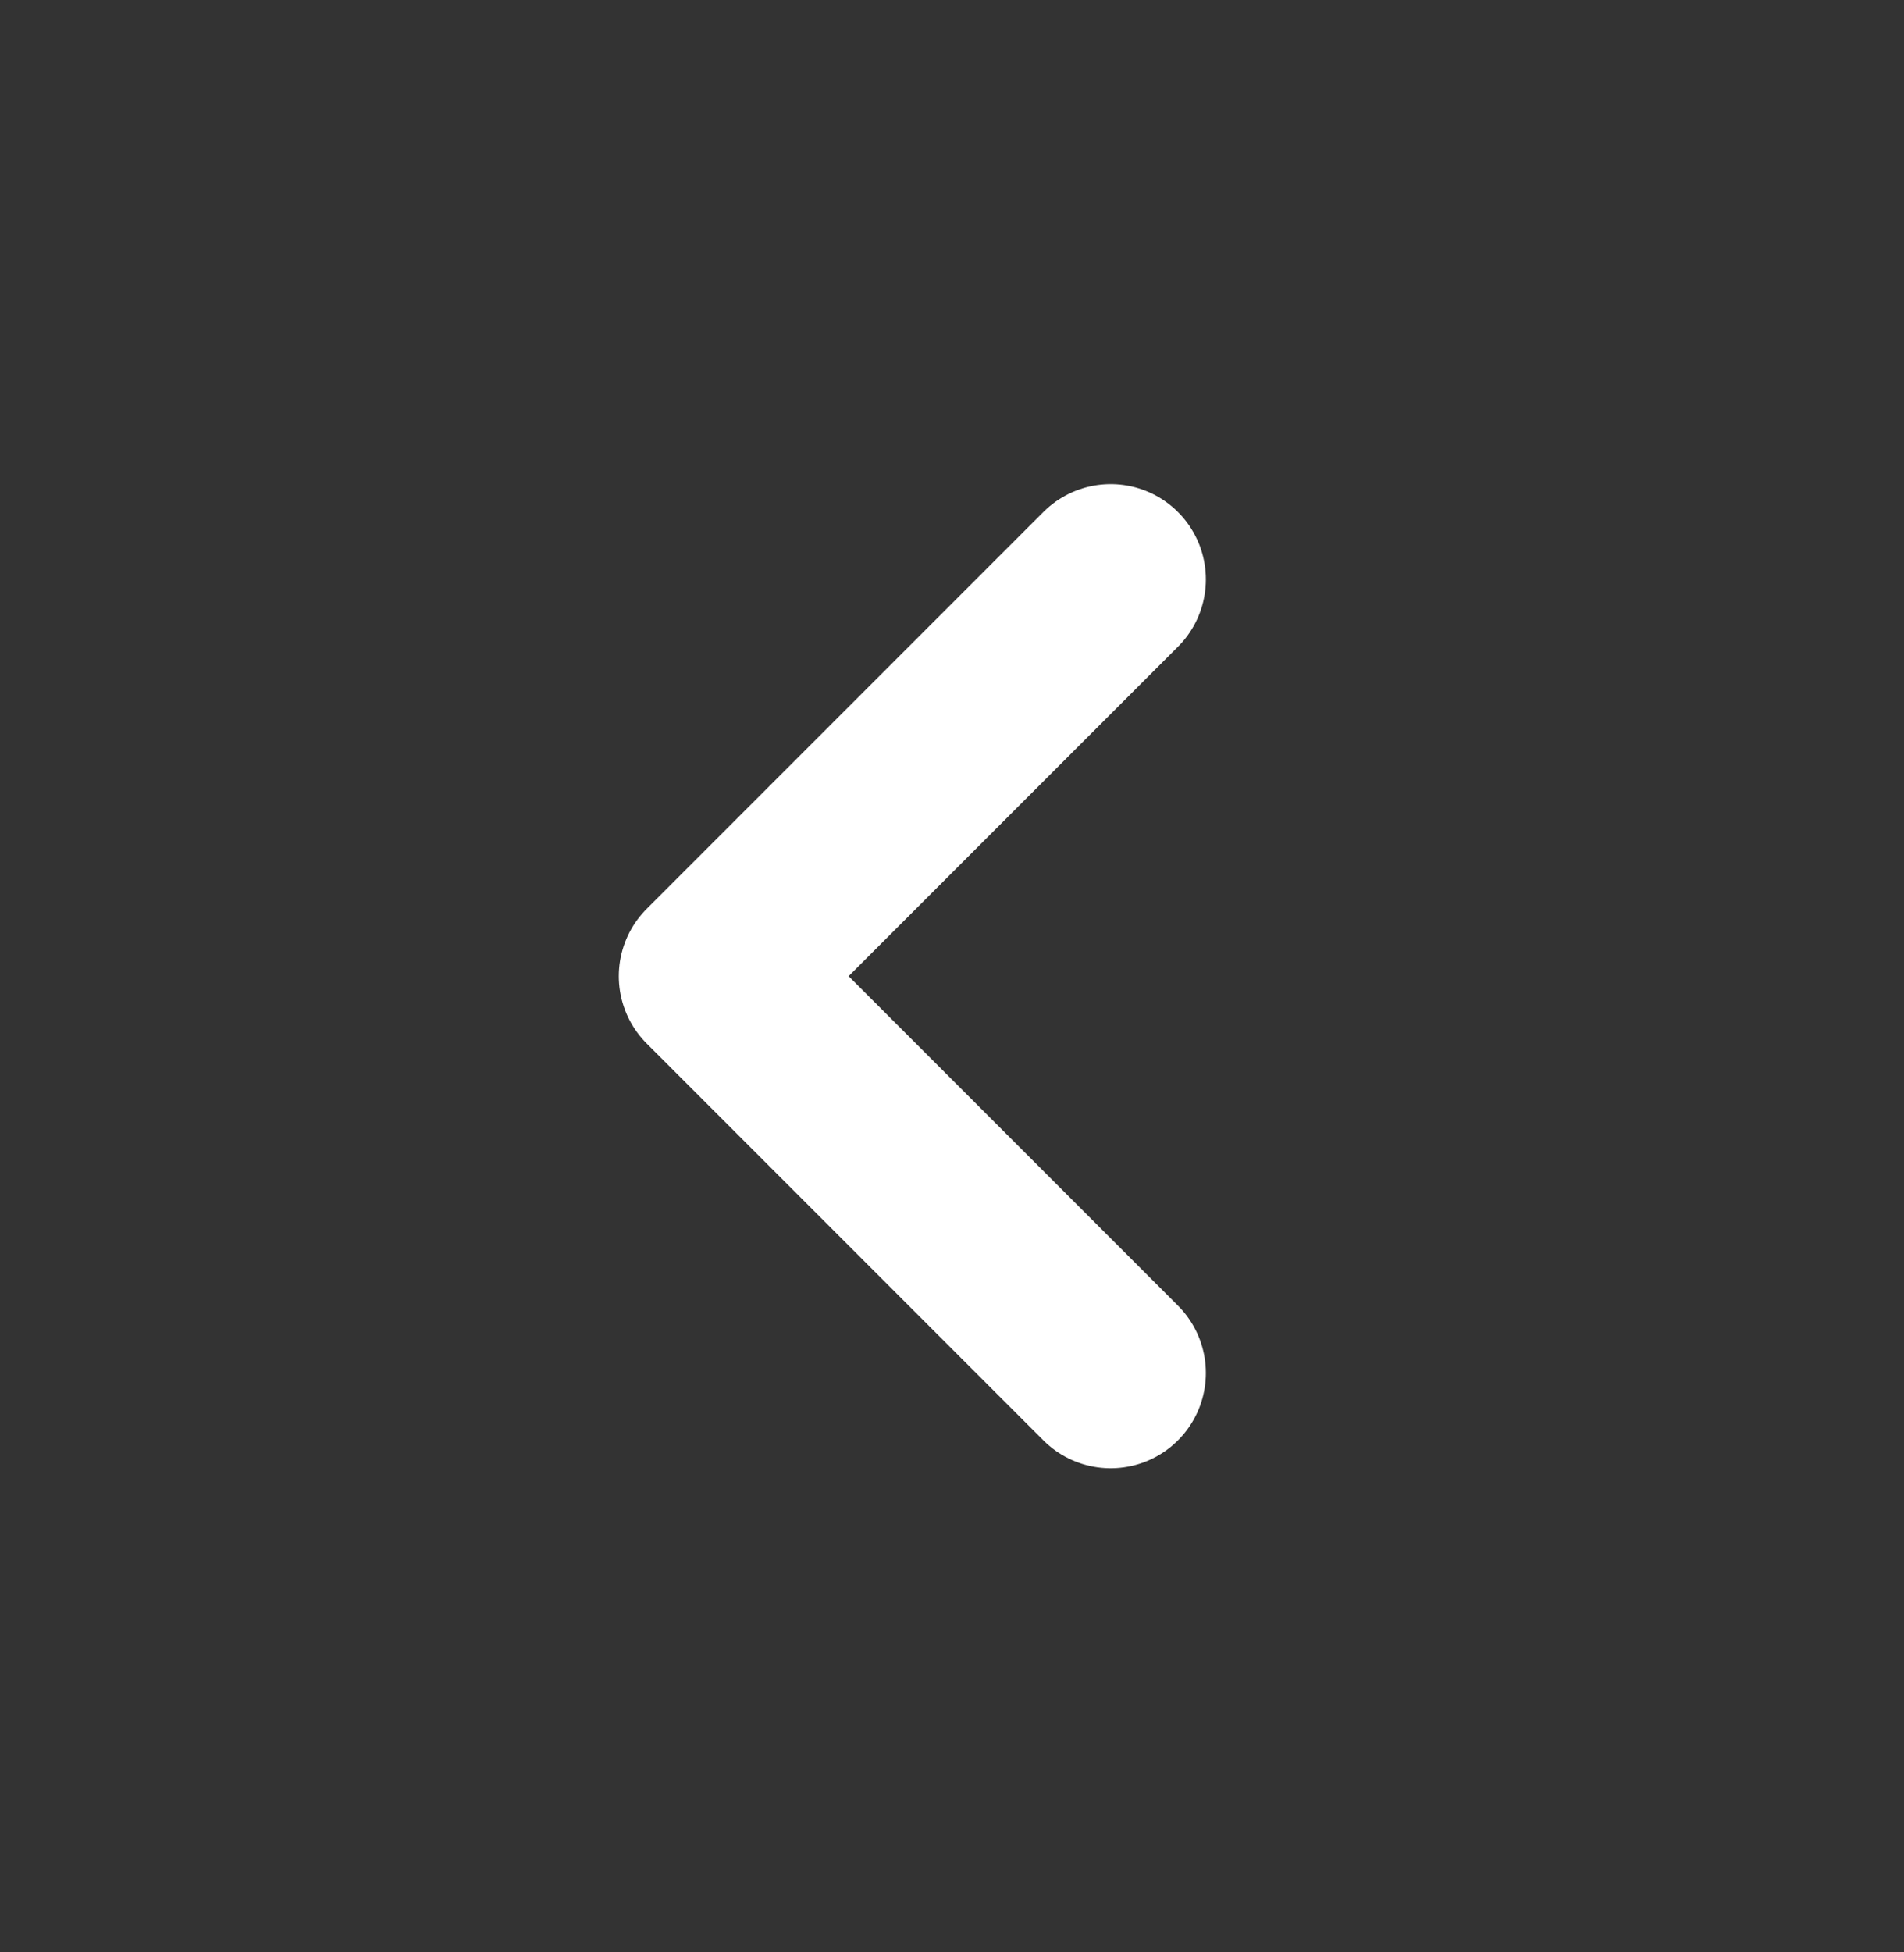 <svg width="40" height="41" viewBox="0 0 40 41" fill="none" xmlns="http://www.w3.org/2000/svg">
<rect x="0" y="0" width="40" height="41" fill="#333333" stroke="none"/>
<path d="M23.333 12.167L15 20.5L23.333 28.833" stroke="white" stroke-width="4" stroke-linecap="round" stroke-linejoin="round"/>
</svg>
